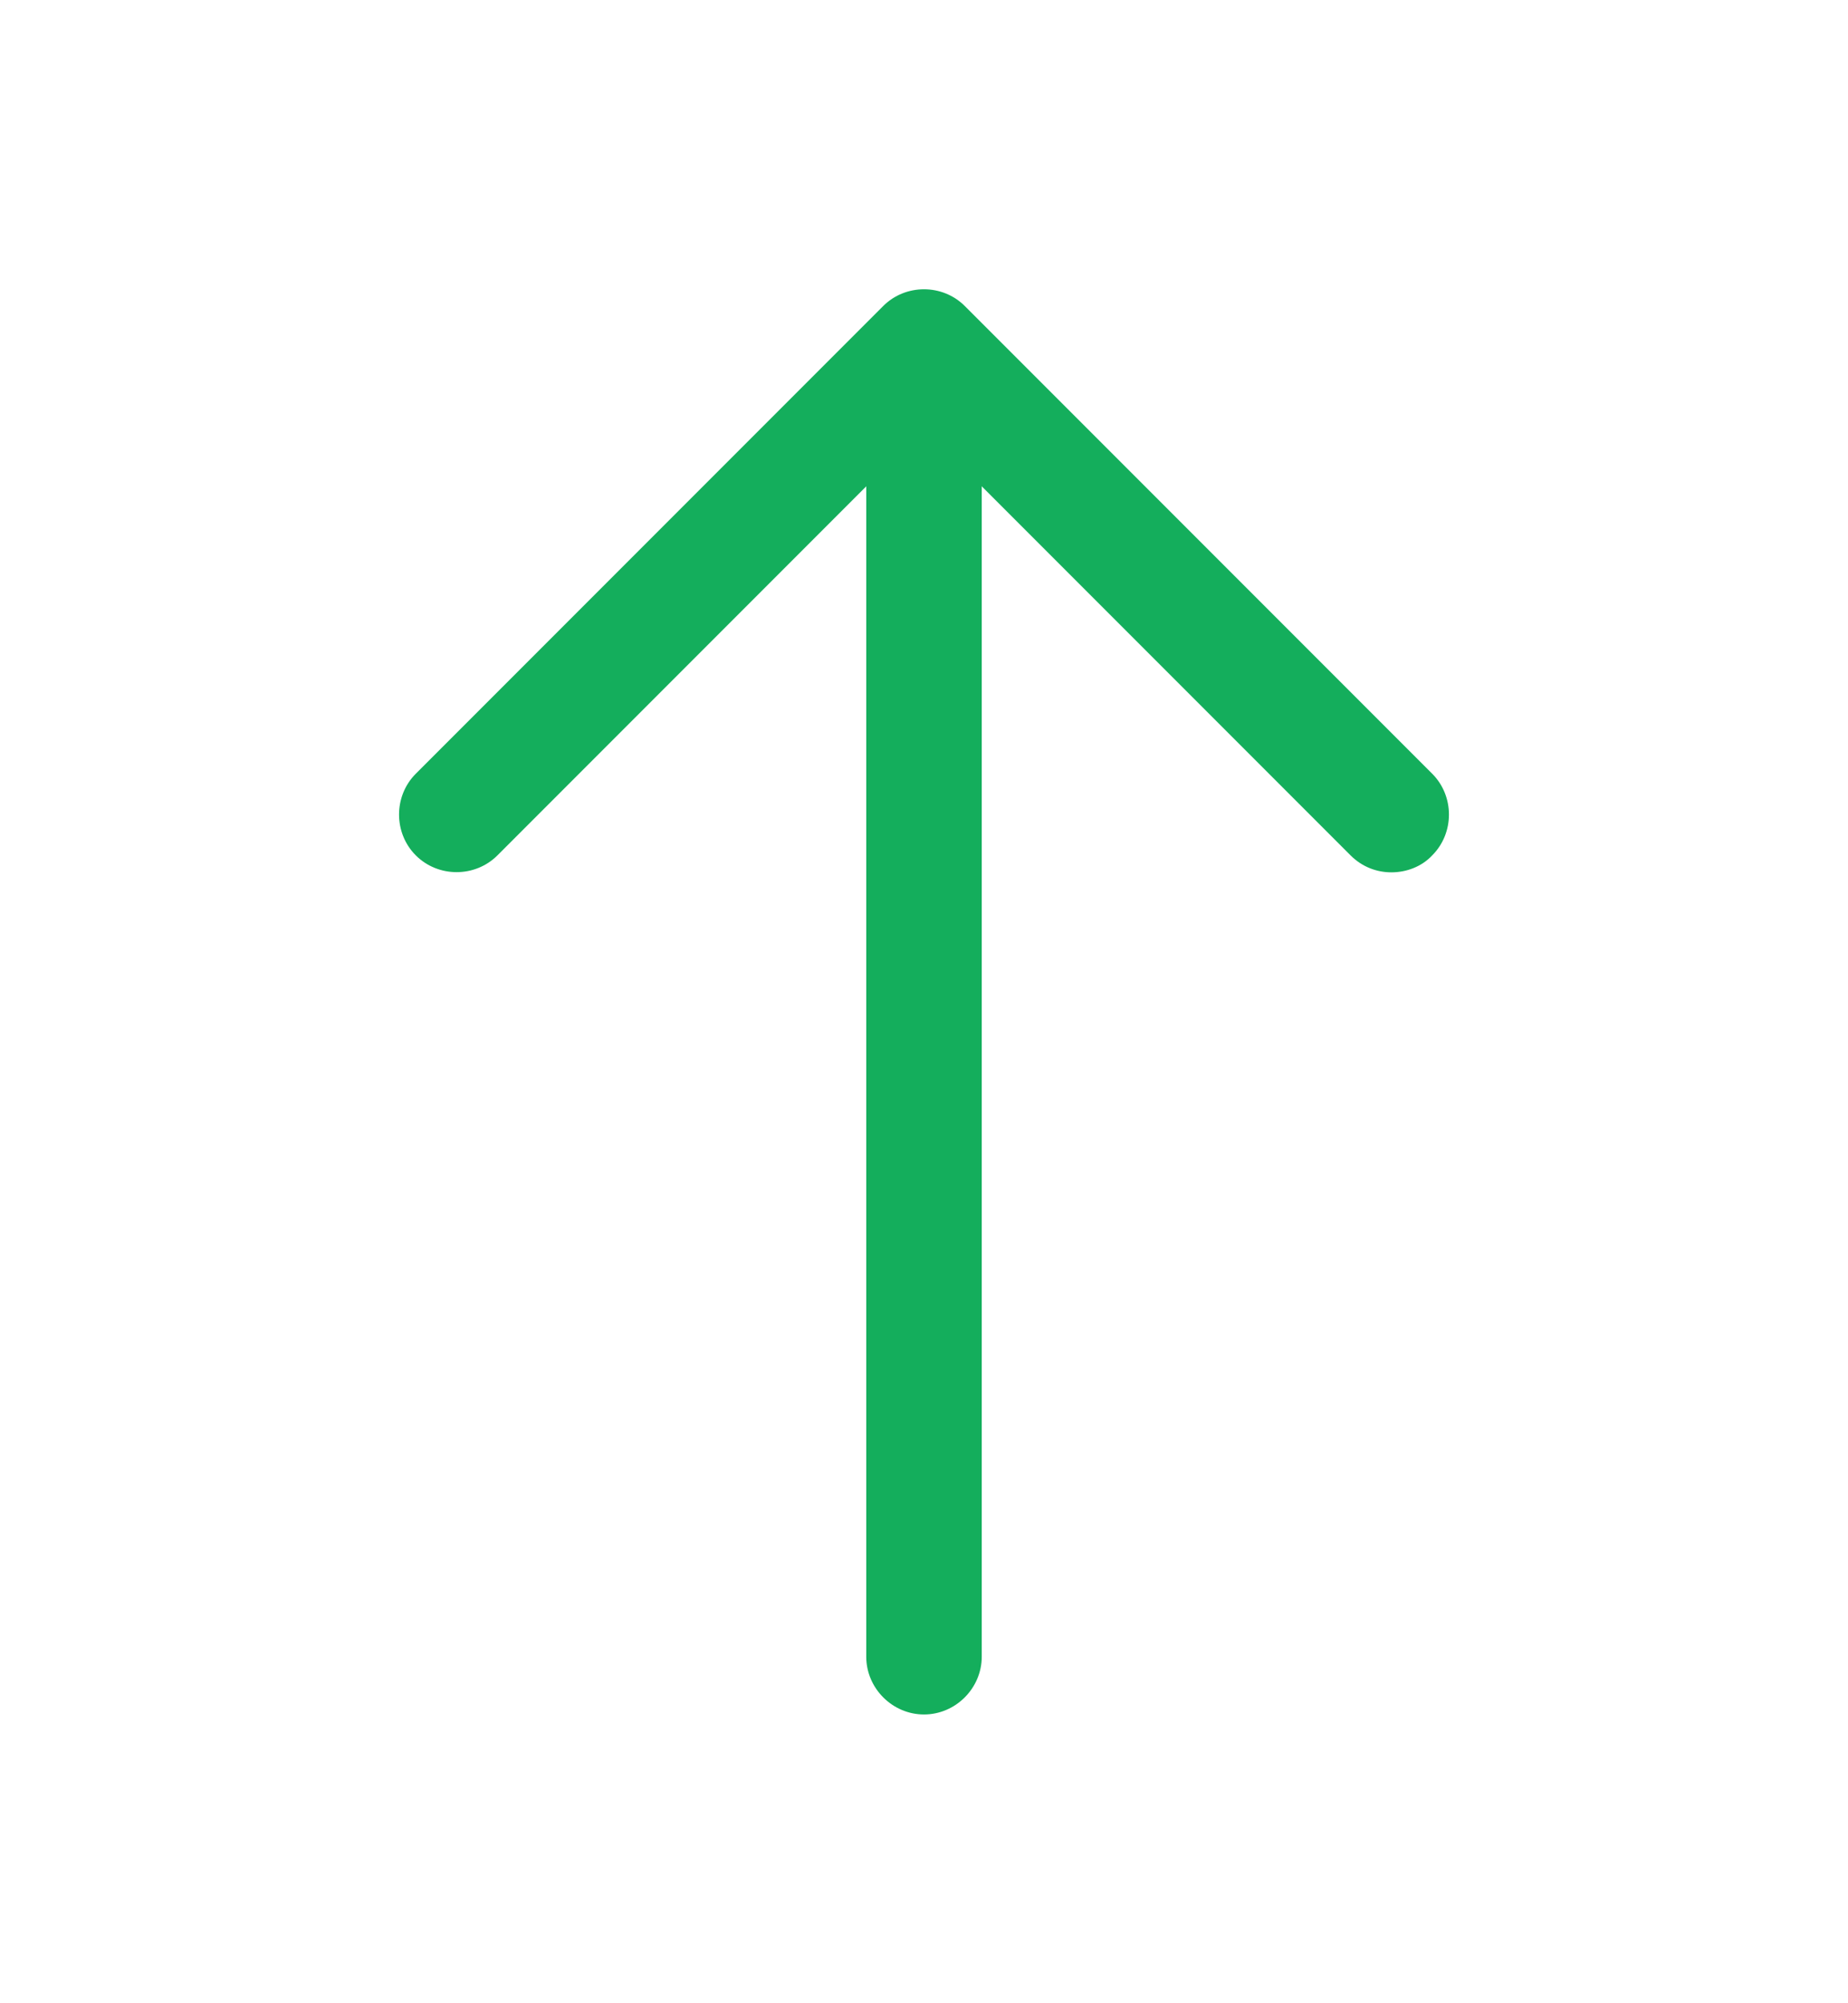 <svg width="12" height="13" viewBox="0 0 12 13" fill="none" xmlns="http://www.w3.org/2000/svg">
<path d="M9.035 5.661C8.94 5.661 8.845 5.626 8.77 5.551L6 2.781L3.23 5.551C3.085 5.696 2.845 5.696 2.7 5.551C2.555 5.406 2.555 5.166 2.7 5.021L5.735 1.986C5.88 1.841 6.12 1.841 6.265 1.986L9.3 5.021C9.445 5.166 9.445 5.406 9.3 5.551C9.23 5.626 9.13 5.661 9.035 5.661Z" fill="#14AE5C"/>
<path d="M6 11.126C5.795 11.126 5.625 10.956 5.625 10.751V2.336C5.625 2.131 5.795 1.961 6 1.961C6.205 1.961 6.375 2.131 6.375 2.336V10.751C6.375 10.956 6.205 11.126 6 11.126Z" fill="#14AE5C"/>
</svg>
